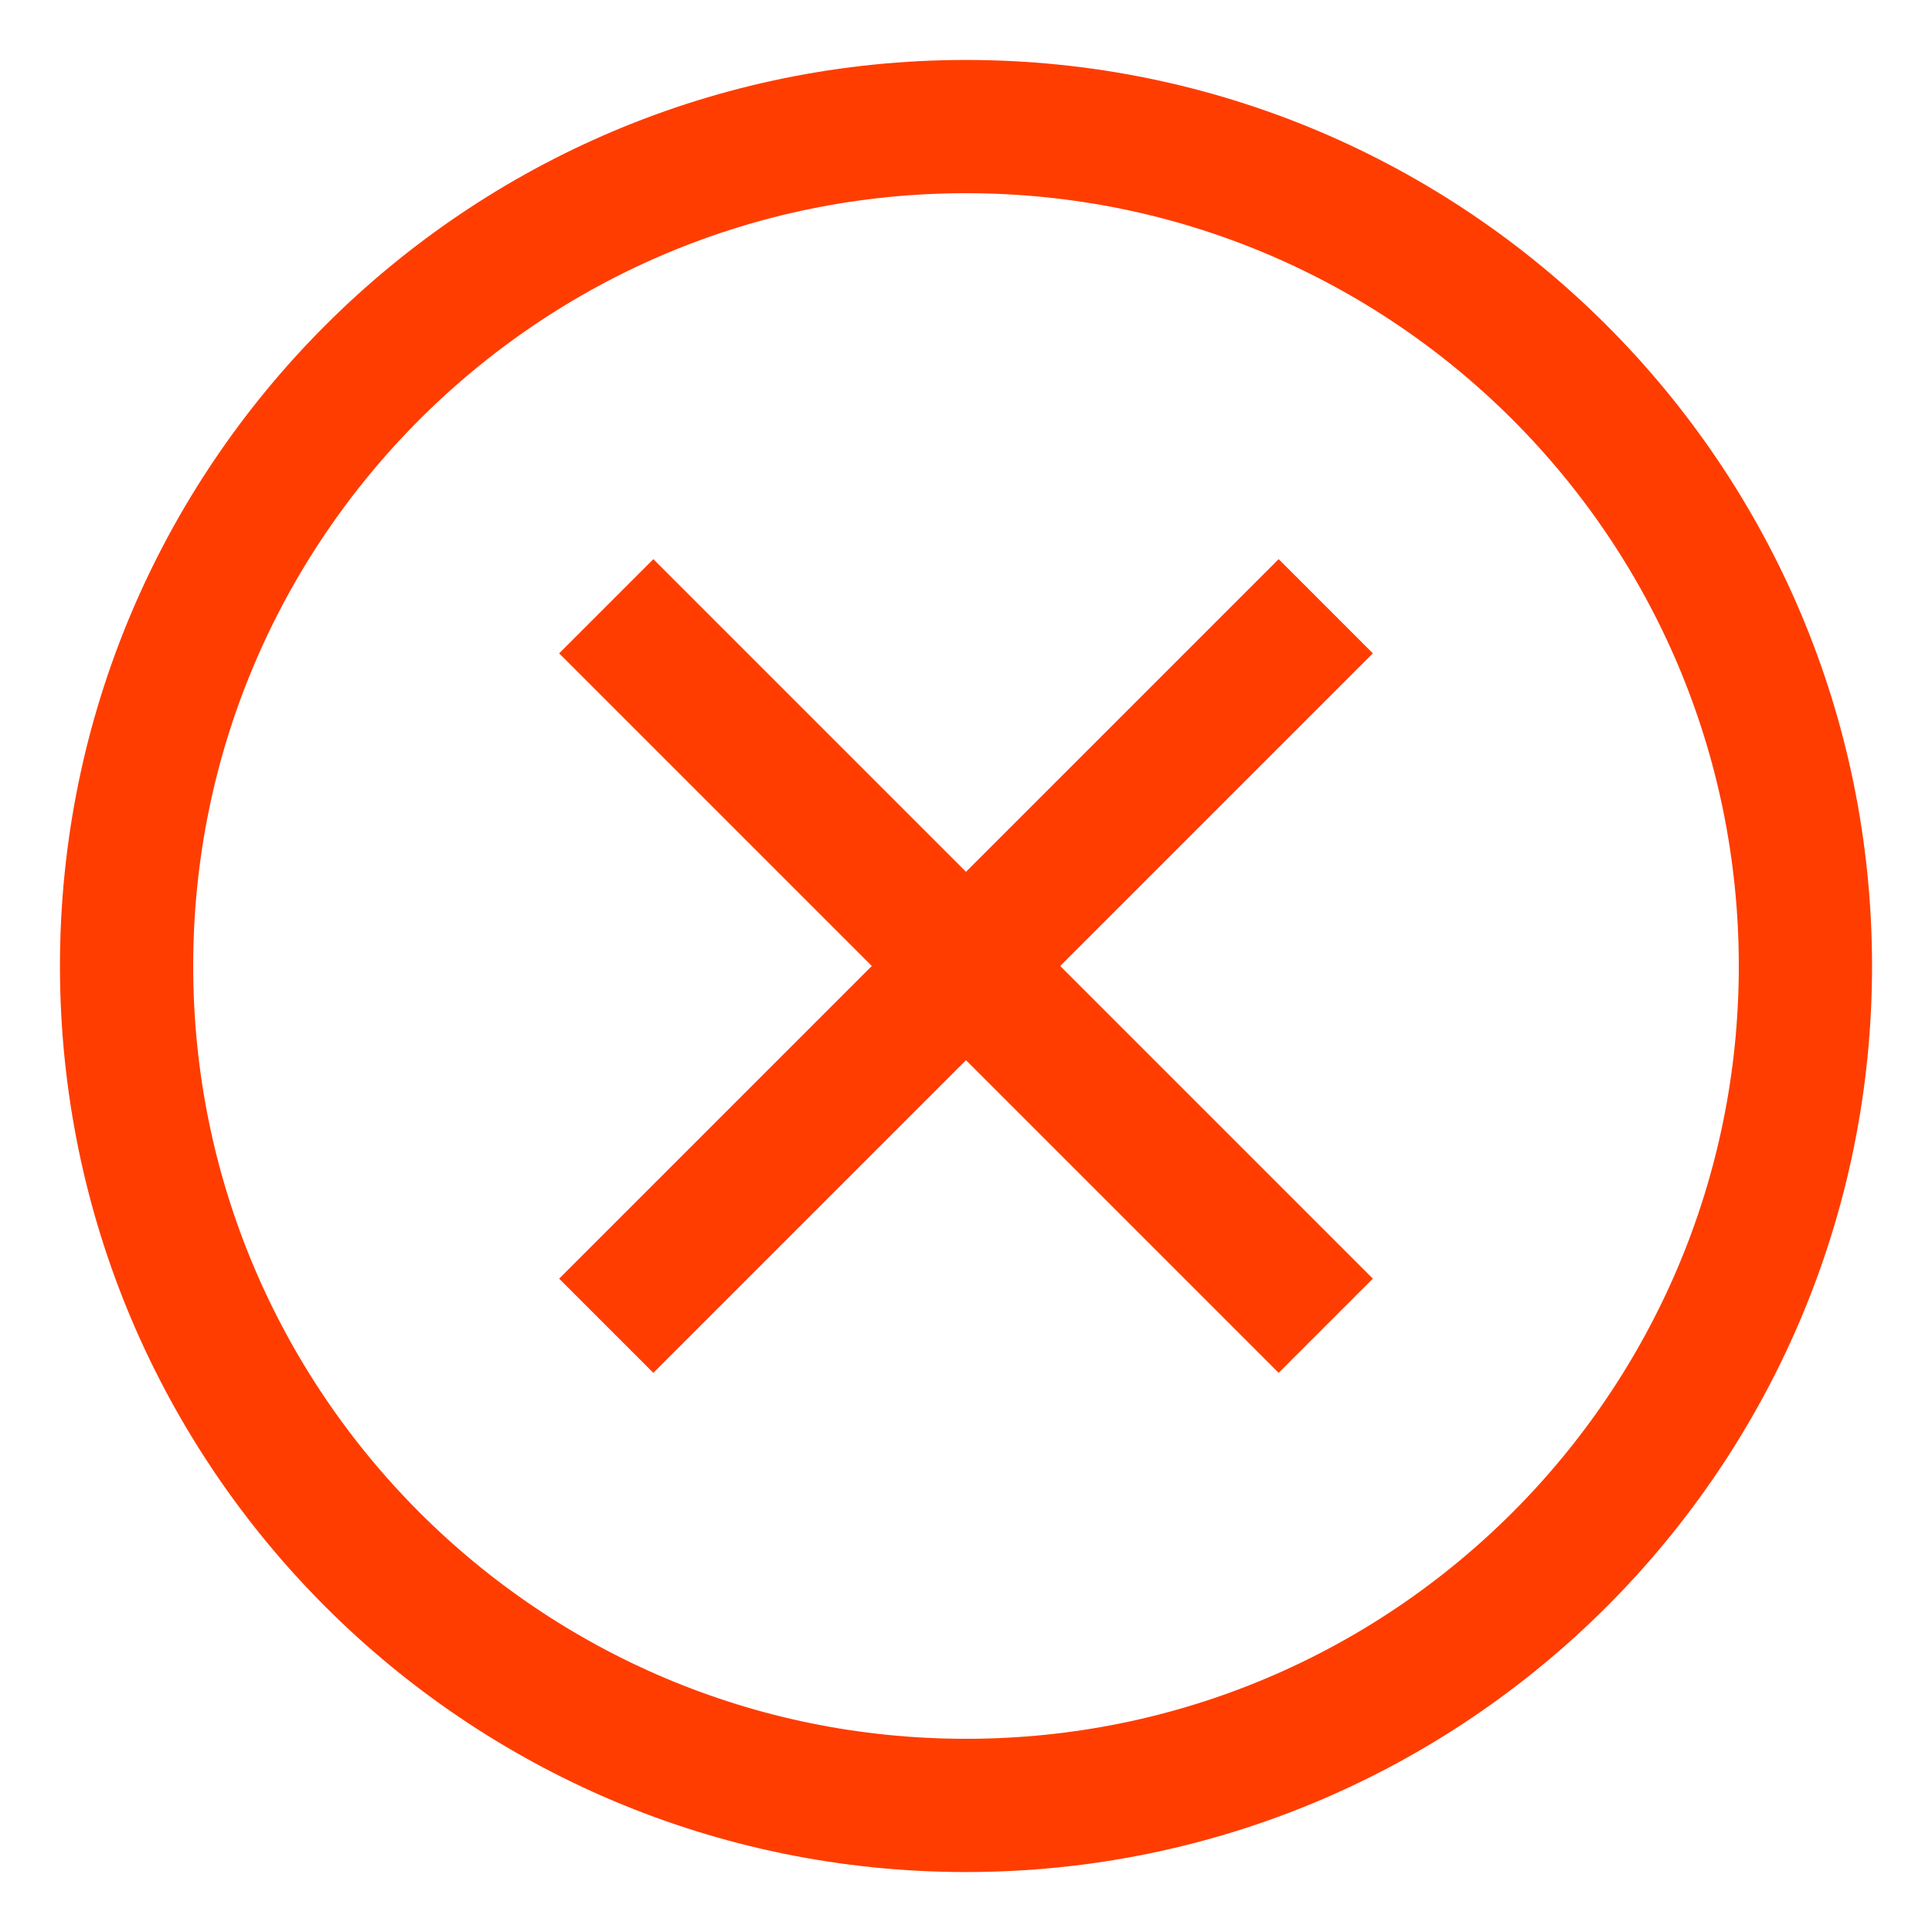 <svg width="29" height="29" viewBox="0 0 29 29" fill="none" xmlns="http://www.w3.org/2000/svg">
<path d="M9.1 9.1L19.9 19.9M9.1 19.9L19.9 9.1M14.5 27.1C7.541 27.1 1.9 21.459 1.9 14.5C1.9 7.541 7.541 1.9 14.5 1.9C21.459 1.9 27.1 7.541 27.1 14.5C27.1 21.459 21.459 27.1 14.5 27.1Z" stroke="#FF3D00" stroke-width="2"/>
</svg>
